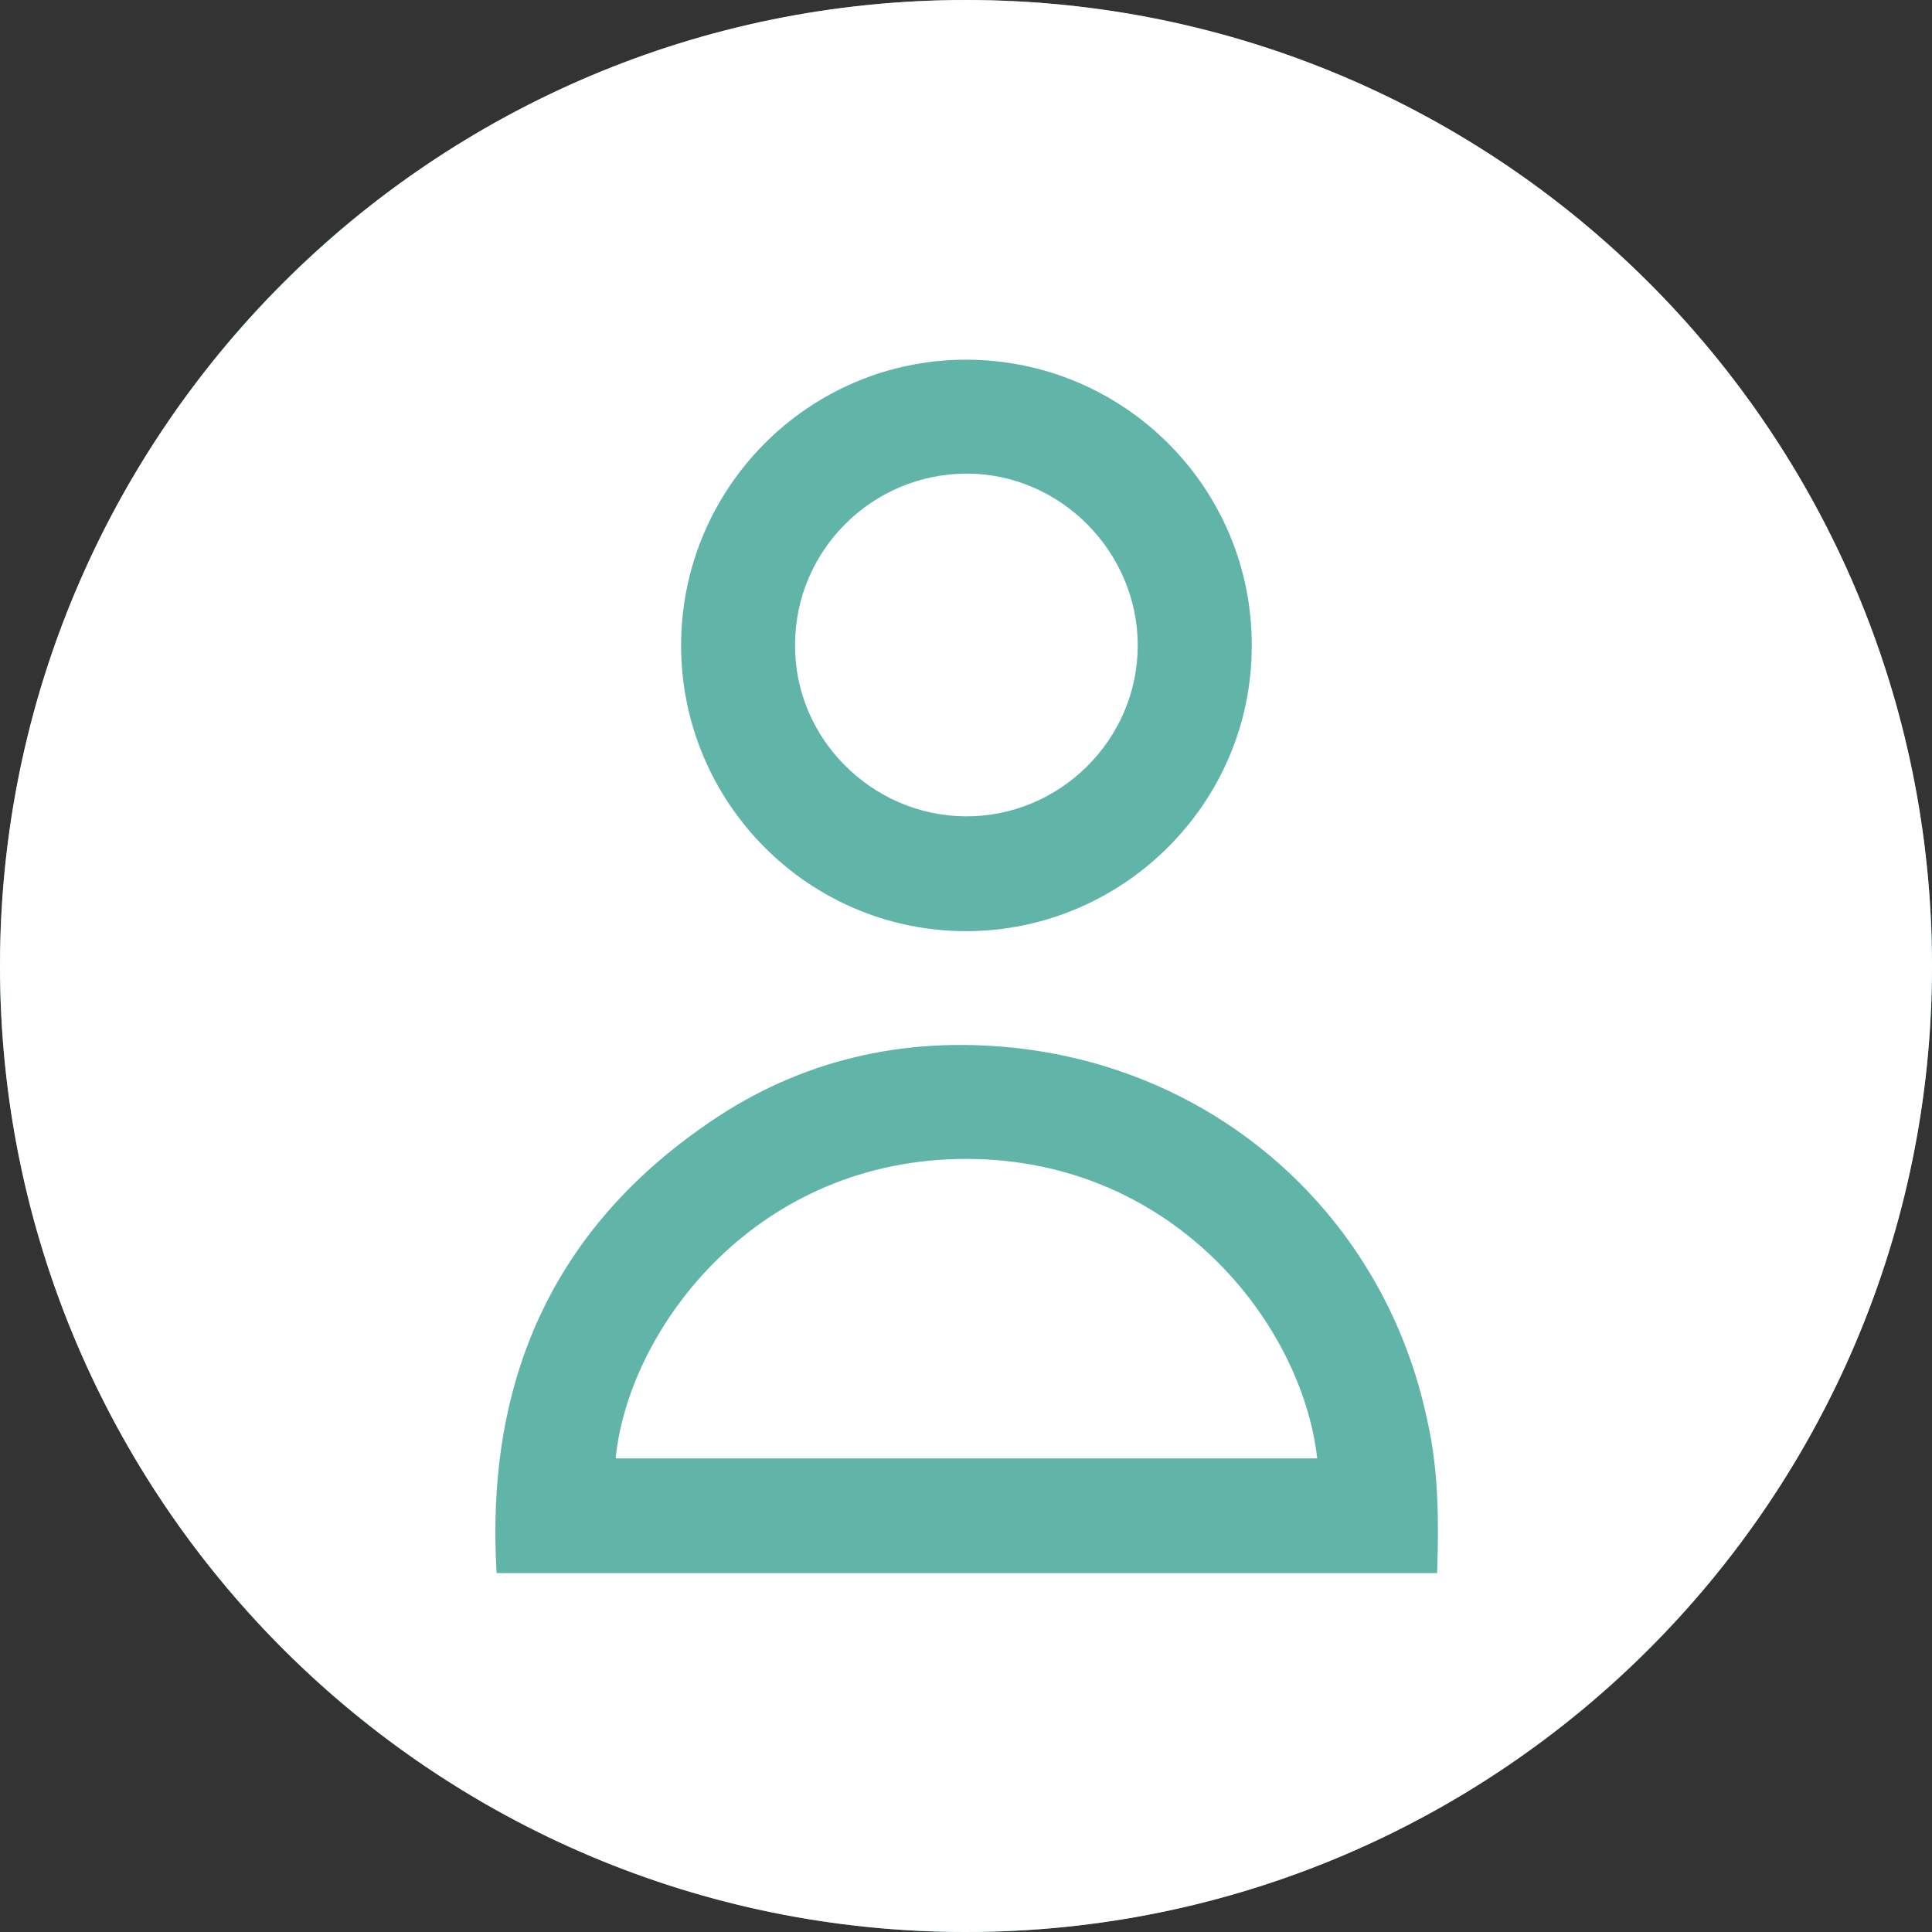 <svg width="28" height="28" viewBox="0 0 28 28" fill="none" xmlns="http://www.w3.org/2000/svg">
<rect x="0" y="0" width="28" height="28" fill="#333333" stroke="none"/>
<circle cx="14" cy="14" r="14" fill="#60B5A8"/>
<path d="M13.889 16.797C10.858 16.859 9.095 19.336 8.923 21.136C12.312 21.136 15.701 21.136 19.09 21.136C18.868 19.164 16.958 16.736 13.889 16.797Z" fill="white"/>
<path d="M14 0C6.273 0 0 6.273 0 14C0 21.727 6.273 28 14 28C21.727 28 28 21.727 28 14C28 6.273 21.739 0 14 0ZM14 5.213C16.292 5.213 18.153 7.074 18.141 9.366C18.141 11.646 16.268 13.495 14 13.495C11.72 13.495 9.871 11.634 9.871 9.354C9.871 7.074 11.72 5.213 14 5.213ZM20.828 22.799C16.28 22.799 11.745 22.799 7.197 22.799C7.037 20.125 7.937 17.919 10.155 16.354C11.461 15.417 12.94 15.035 14.542 15.171C17.611 15.43 20.076 17.611 20.692 20.618C20.852 21.333 20.852 22.072 20.828 22.799Z" fill="white"/>
<path d="M13.987 11.831C15.355 11.843 16.489 10.722 16.489 9.354C16.489 7.998 15.368 6.864 14.012 6.864C12.644 6.864 11.523 7.974 11.523 9.342C11.51 10.697 12.632 11.819 13.987 11.831Z" fill="white"/>
</svg>
